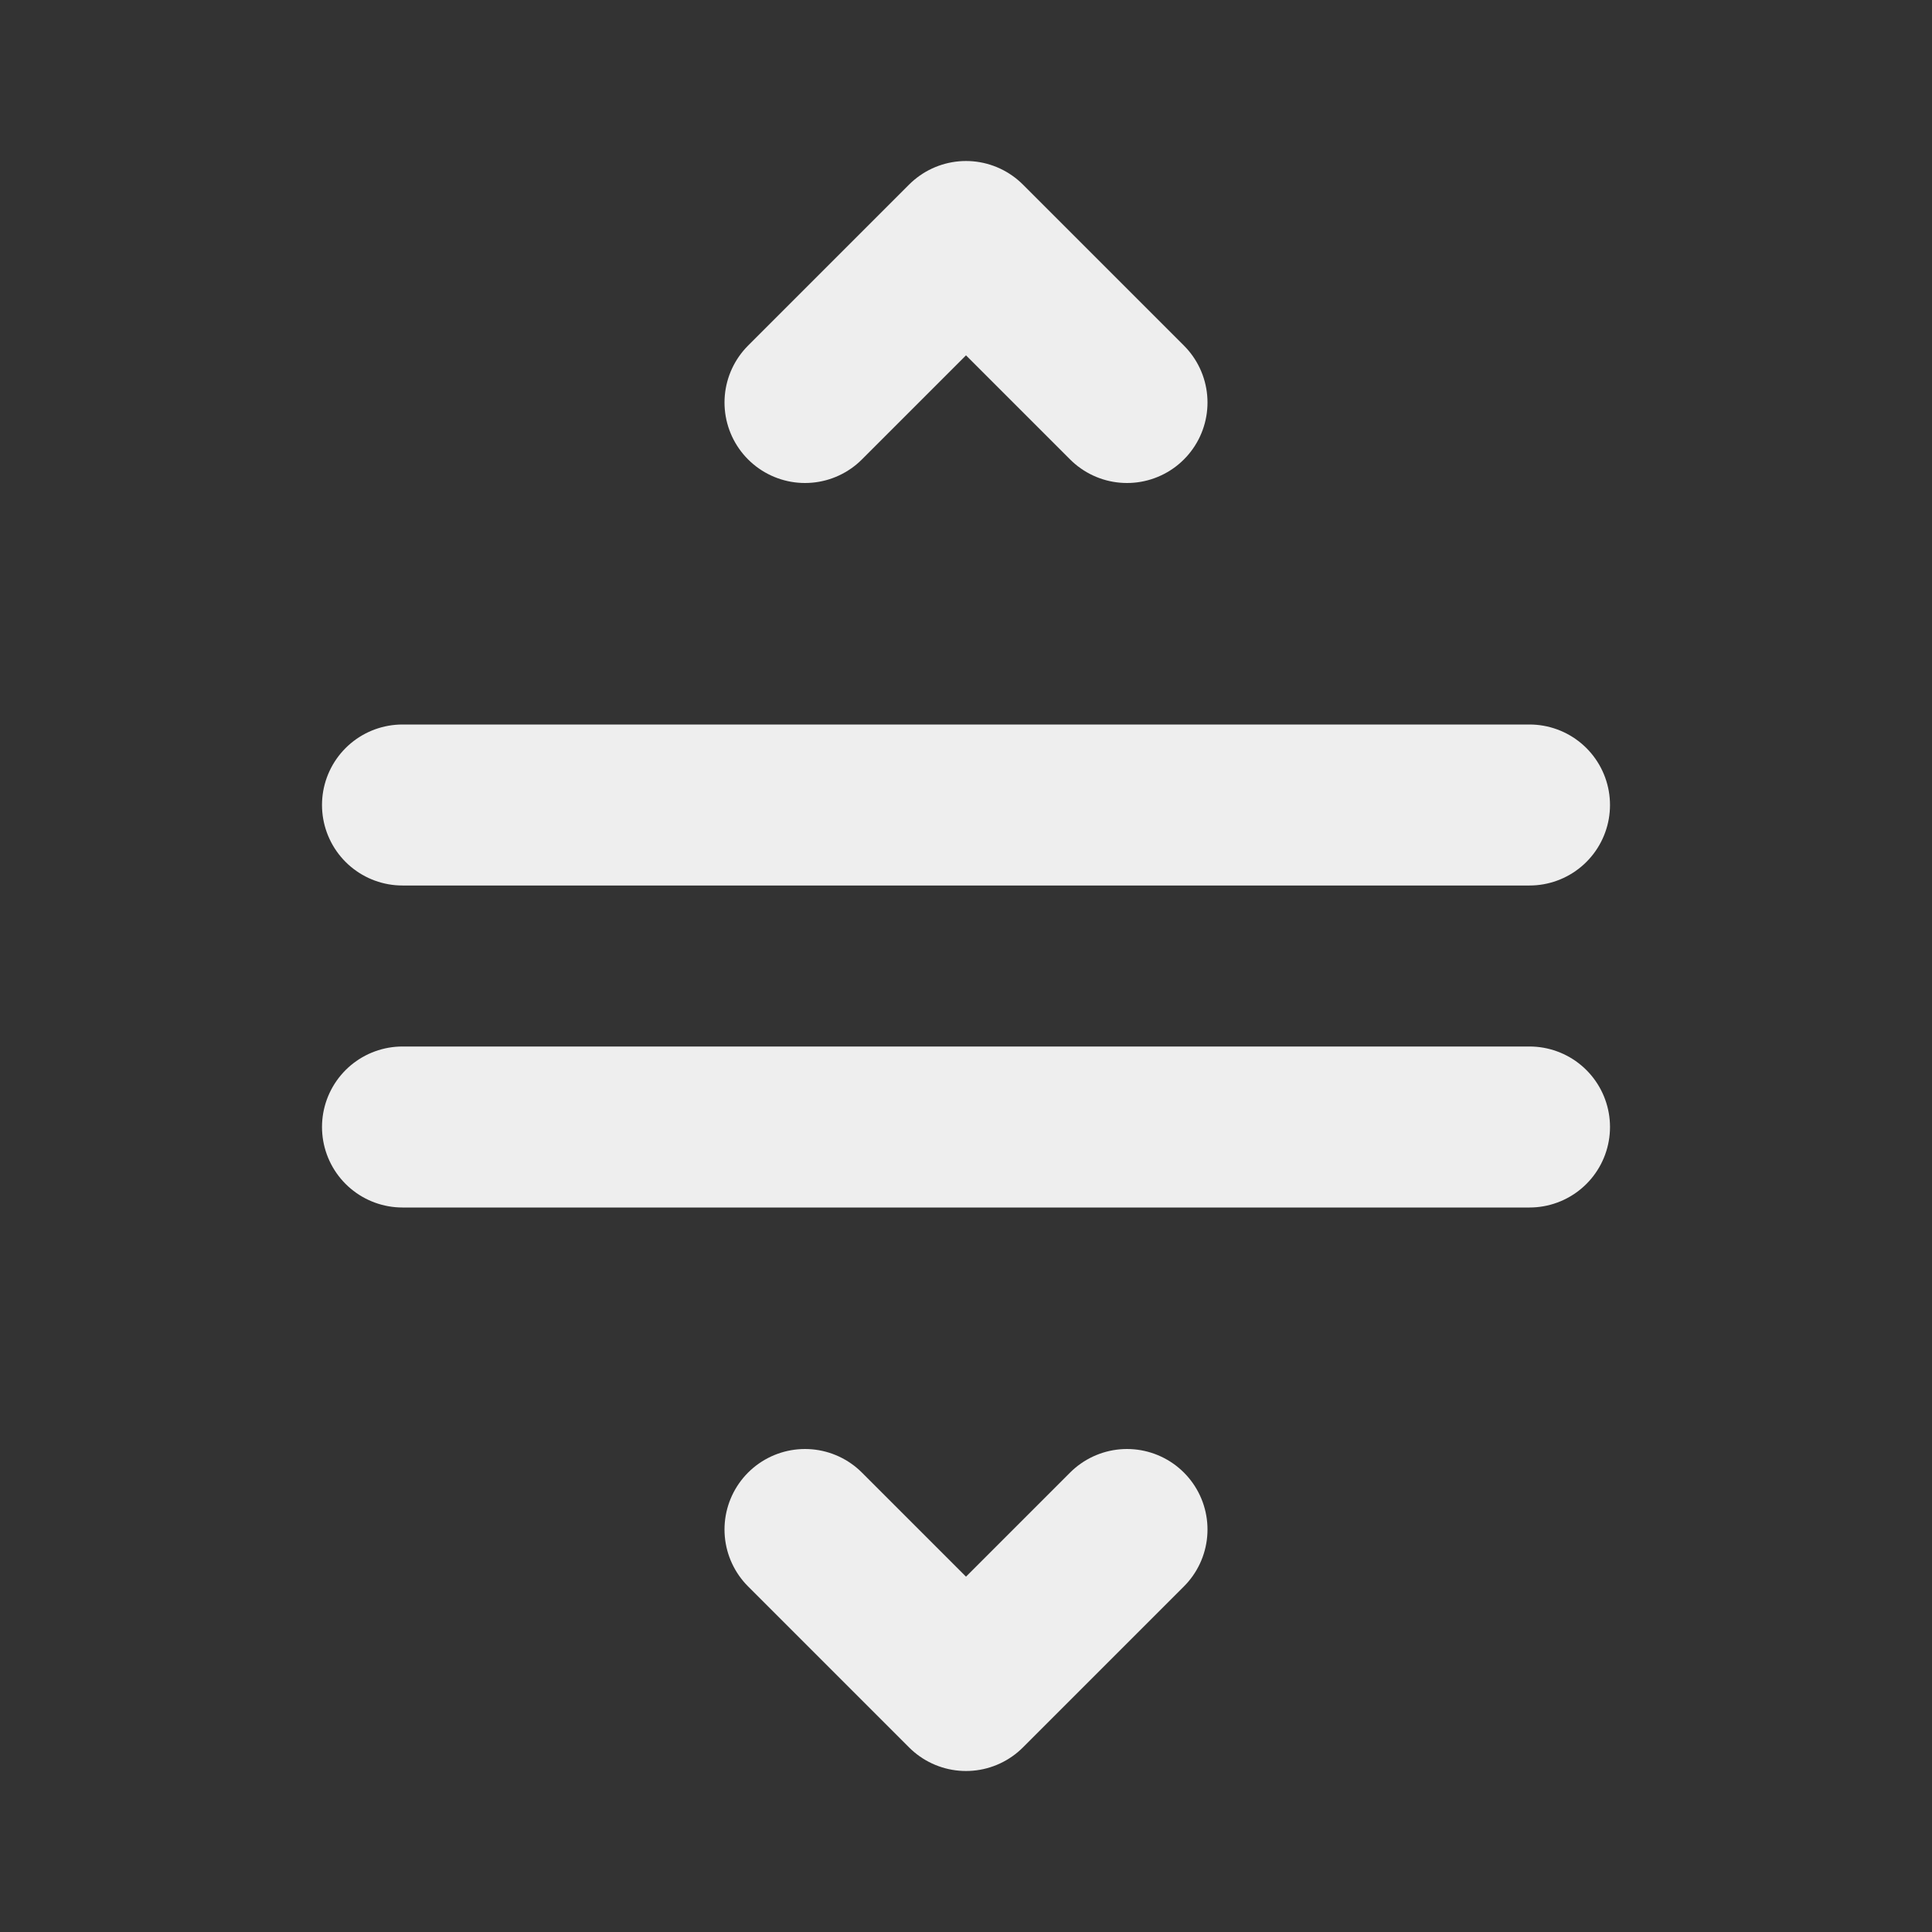 <svg width="800" height="800" viewBox="0 0 24 24" fill="none" xmlns="http://www.w3.org/2000/svg"><rect x="0" y="0" width="24" height="24" fill="#333333" stroke="none"/><path d="M5 10h14m-5 9l-2 2-2-2m4-14l-2-2-2 2m-5 9h14" stroke="#eee" stroke-width="2" stroke-linecap="round" stroke-linejoin="round"/></svg>